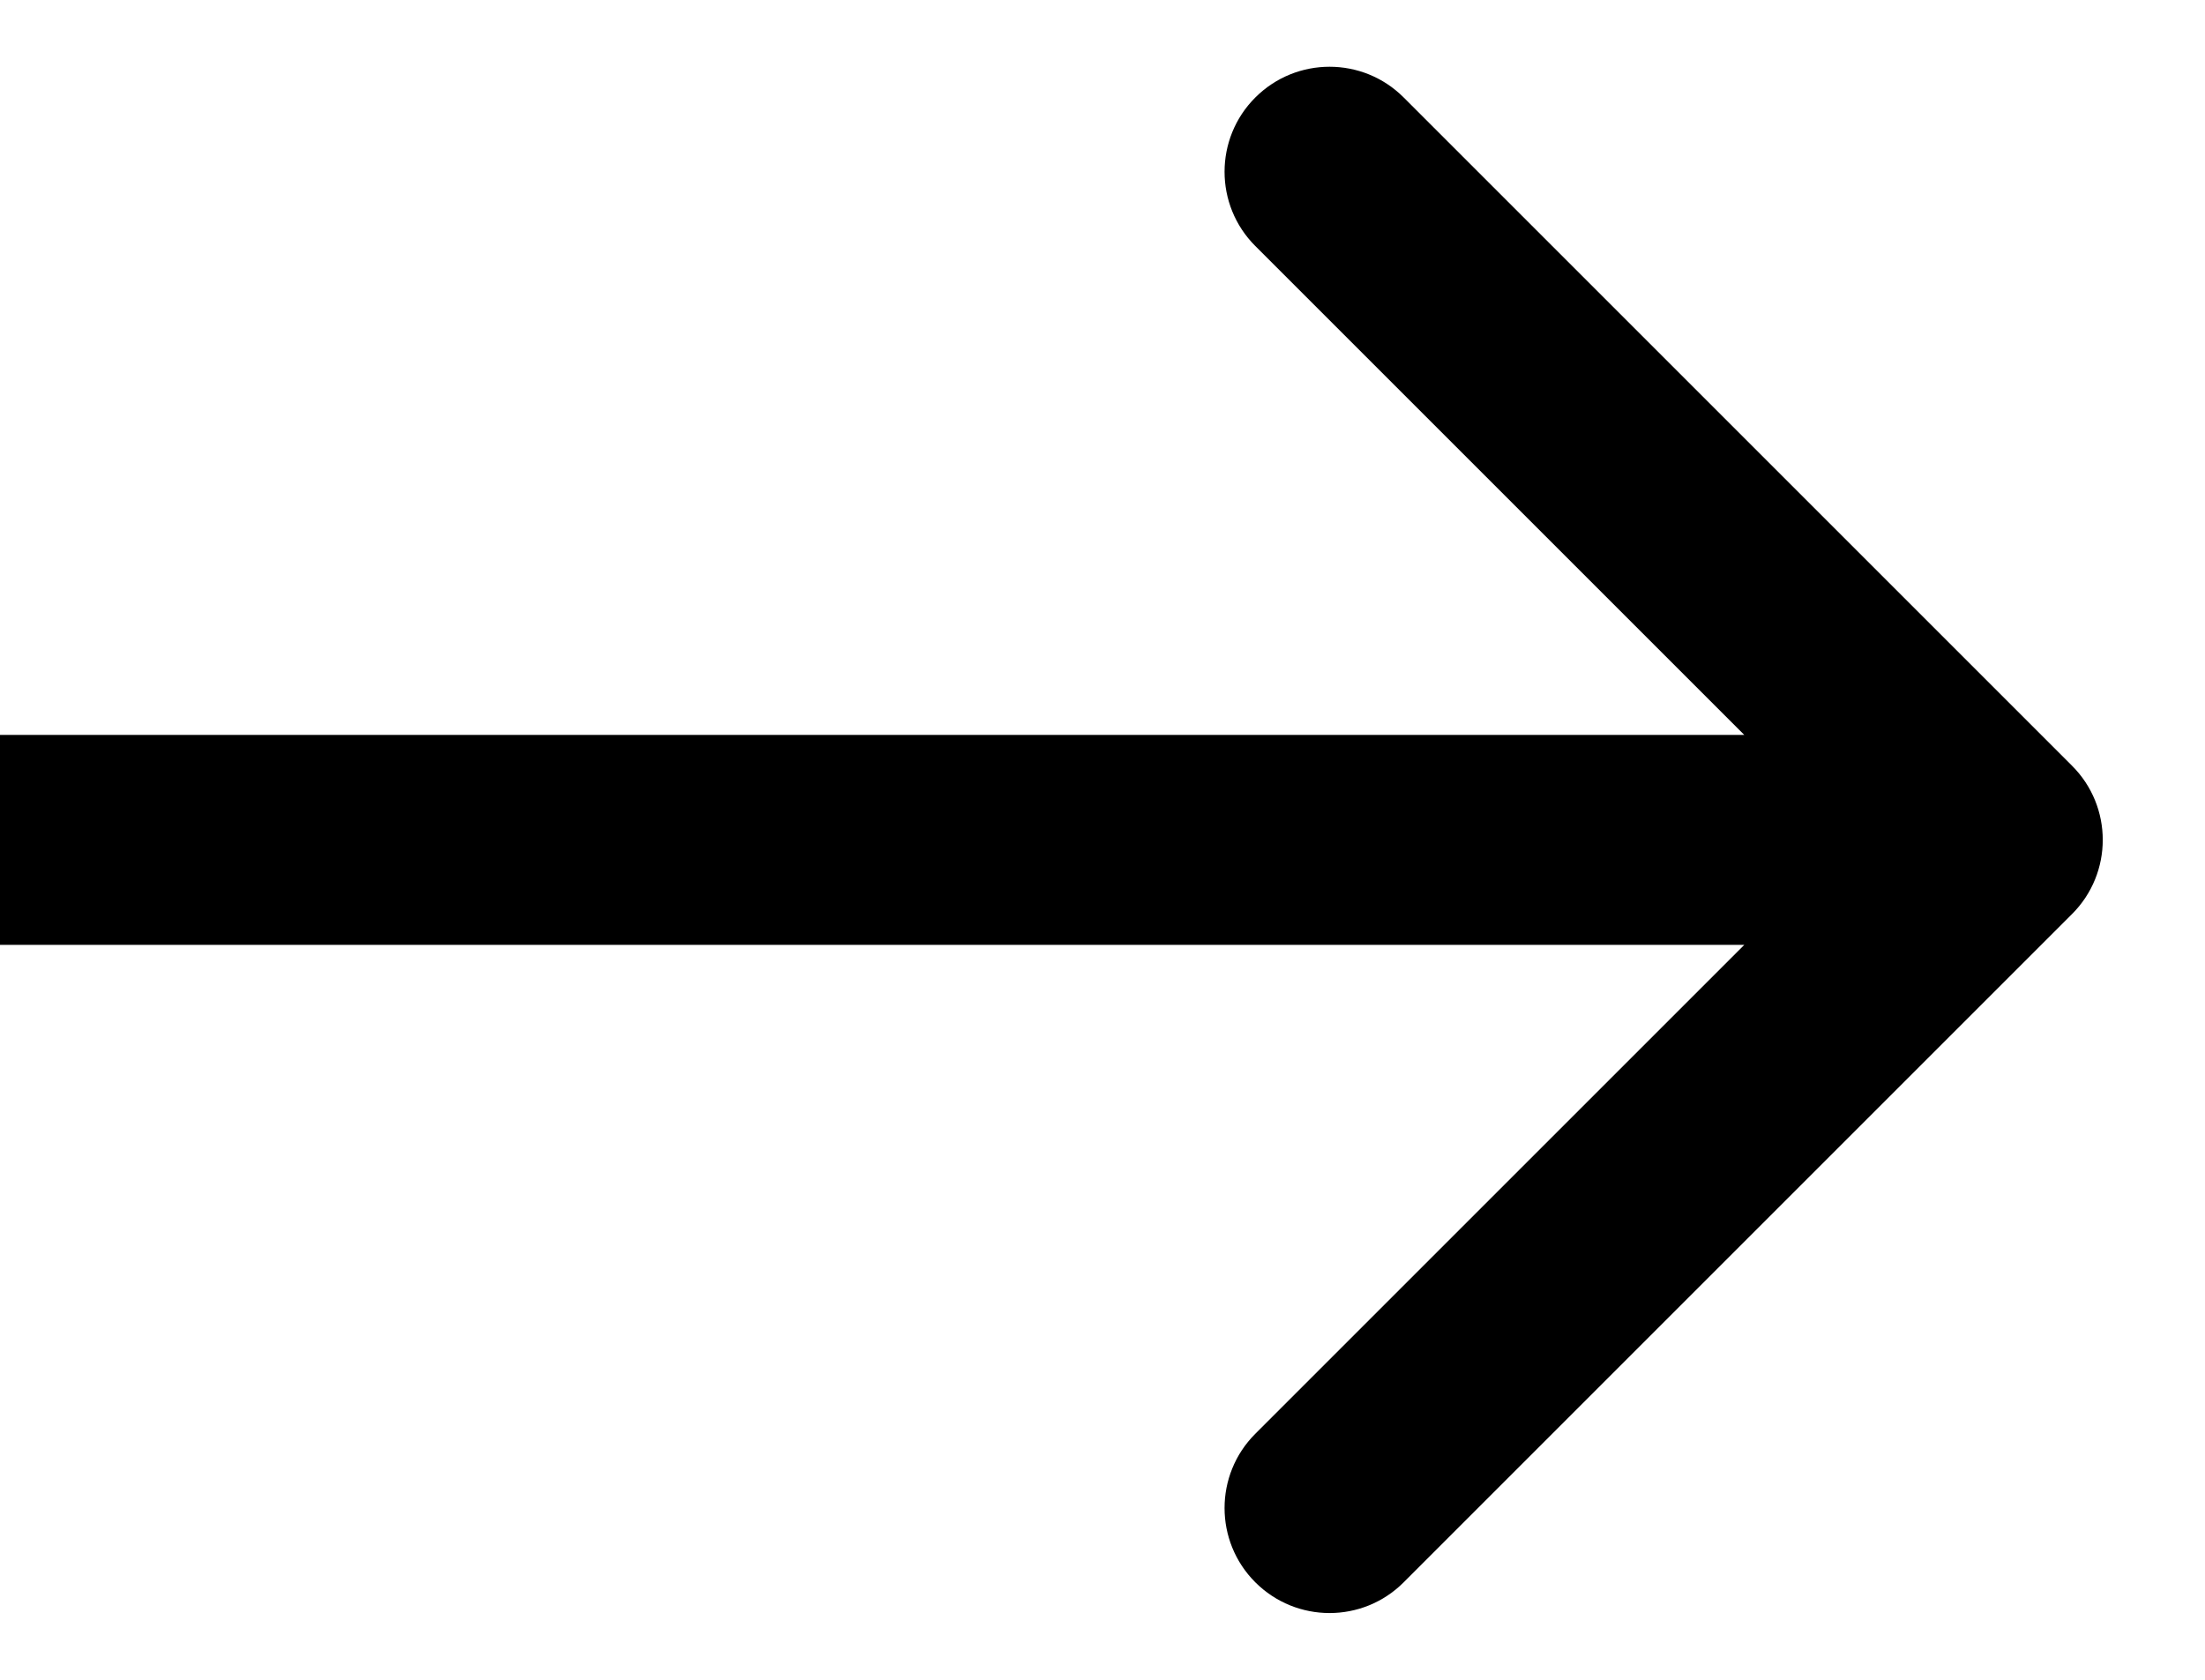 <svg width="21" height="16" viewBox="0 0 21 16" fill="none" xmlns="http://www.w3.org/2000/svg">
<path d="M19.733 8.707C20.124 8.317 20.124 7.683 19.733 7.293L13.369 0.929C12.979 0.538 12.346 0.538 11.955 0.929C11.565 1.319 11.565 1.953 11.955 2.343L17.612 8L11.955 13.657C11.565 14.047 11.565 14.681 11.955 15.071C12.346 15.462 12.979 15.462 13.369 15.071L19.733 8.707ZM0 9H19.026V7H0L0 9Z" fill="black"/>
</svg>
